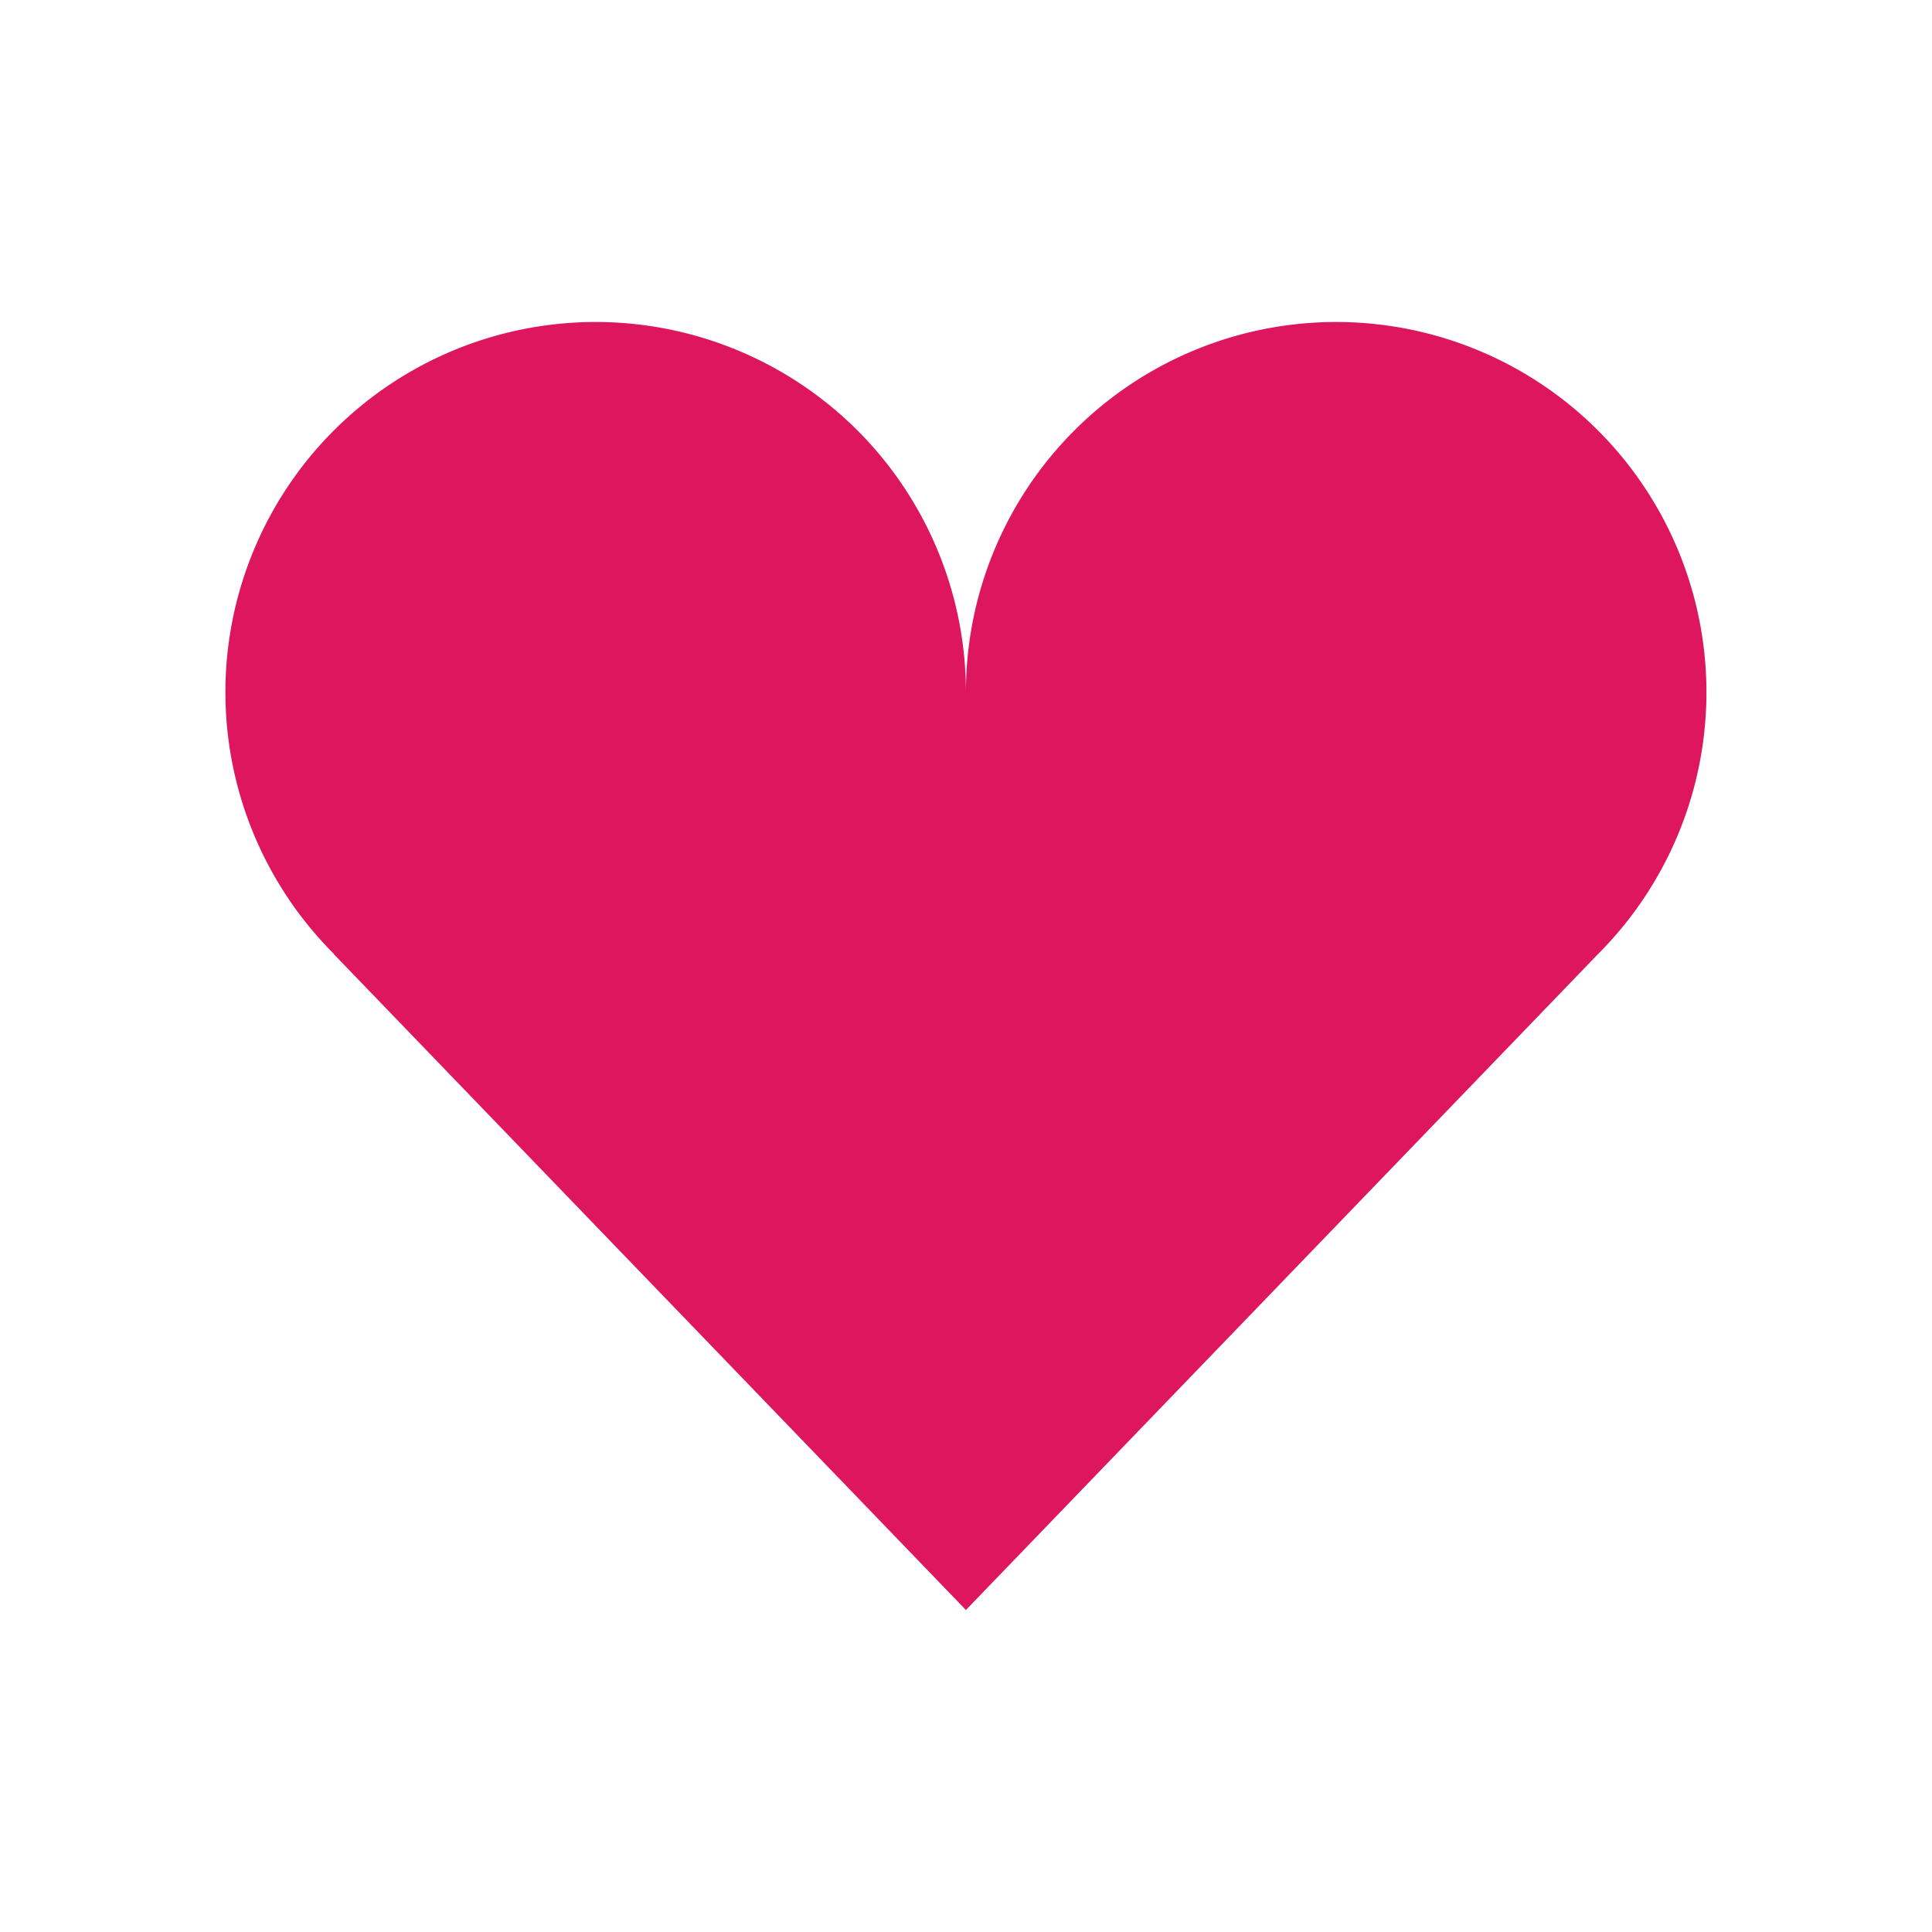 <?xml version="1.0" encoding="UTF-8" standalone="no"?>
<svg
   xmlns:dc="http://purl.org/dc/elements/1.1/"
   xmlns:cc="http://creativecommons.org/ns#"
   xmlns:rdf="http://www.w3.org/1999/02/22-rdf-syntax-ns#"
   xmlns:svg="http://www.w3.org/2000/svg"
   xmlns="http://www.w3.org/2000/svg"
   xmlns:sodipodi="http://sodipodi.sourceforge.net/DTD/sodipodi-0.dtd"
   xmlns:inkscape="http://www.inkscape.org/namespaces/inkscape"
   width="24"
   height="24"
   viewBox="0 0 24 24"
   id="svg2"
   version="1.1"
   inkscape:version="0.91 r"
   sodipodi:docname="application-community.svg">
  <defs
     id="defs14" />
  <sodipodi:namedview
     pagecolor="#ffffff"
     bordercolor="#666666"
     borderopacity="1"
     objecttolerance="10"
     gridtolerance="10"
     guidetolerance="10"
     inkscape:pageopacity="0"
     inkscape:pageshadow="2"
     inkscape:window-width="1920"
     inkscape:window-height="1056"
     id="namedview12"
     showgrid="true"
     inkscape:zoom="42.909091"
     inkscape:cx="13.537369"
     inkscape:cy="13.825914"
     inkscape:window-x="0"
     inkscape:window-y="24"
     inkscape:window-maximized="1"
     inkscape:current-layer="svg2">
    <inkscape:grid
       type="xygrid"
       id="grid4144" />
  </sodipodi:namedview>
  <path
     style="fill:#de165d"
     d="M 7.4,4 A 4.6,4.6 0 0 0 2.8,8.6 4.6,4.6 0 0 0 4.15,11.852 l -0.002,0.002 L 11.999,20 19.849,11.854 A 4.6,4.6 0 0 0 21.198,8.6 4.6,4.6 0 0 0 16.599,4 4.6,4.6 0 0 0 11.999,8.6 4.6,4.6 0 0 0 7.4,4 Z"
     id="path6"
     inkscape:connector-curvature="0" />
</svg>
